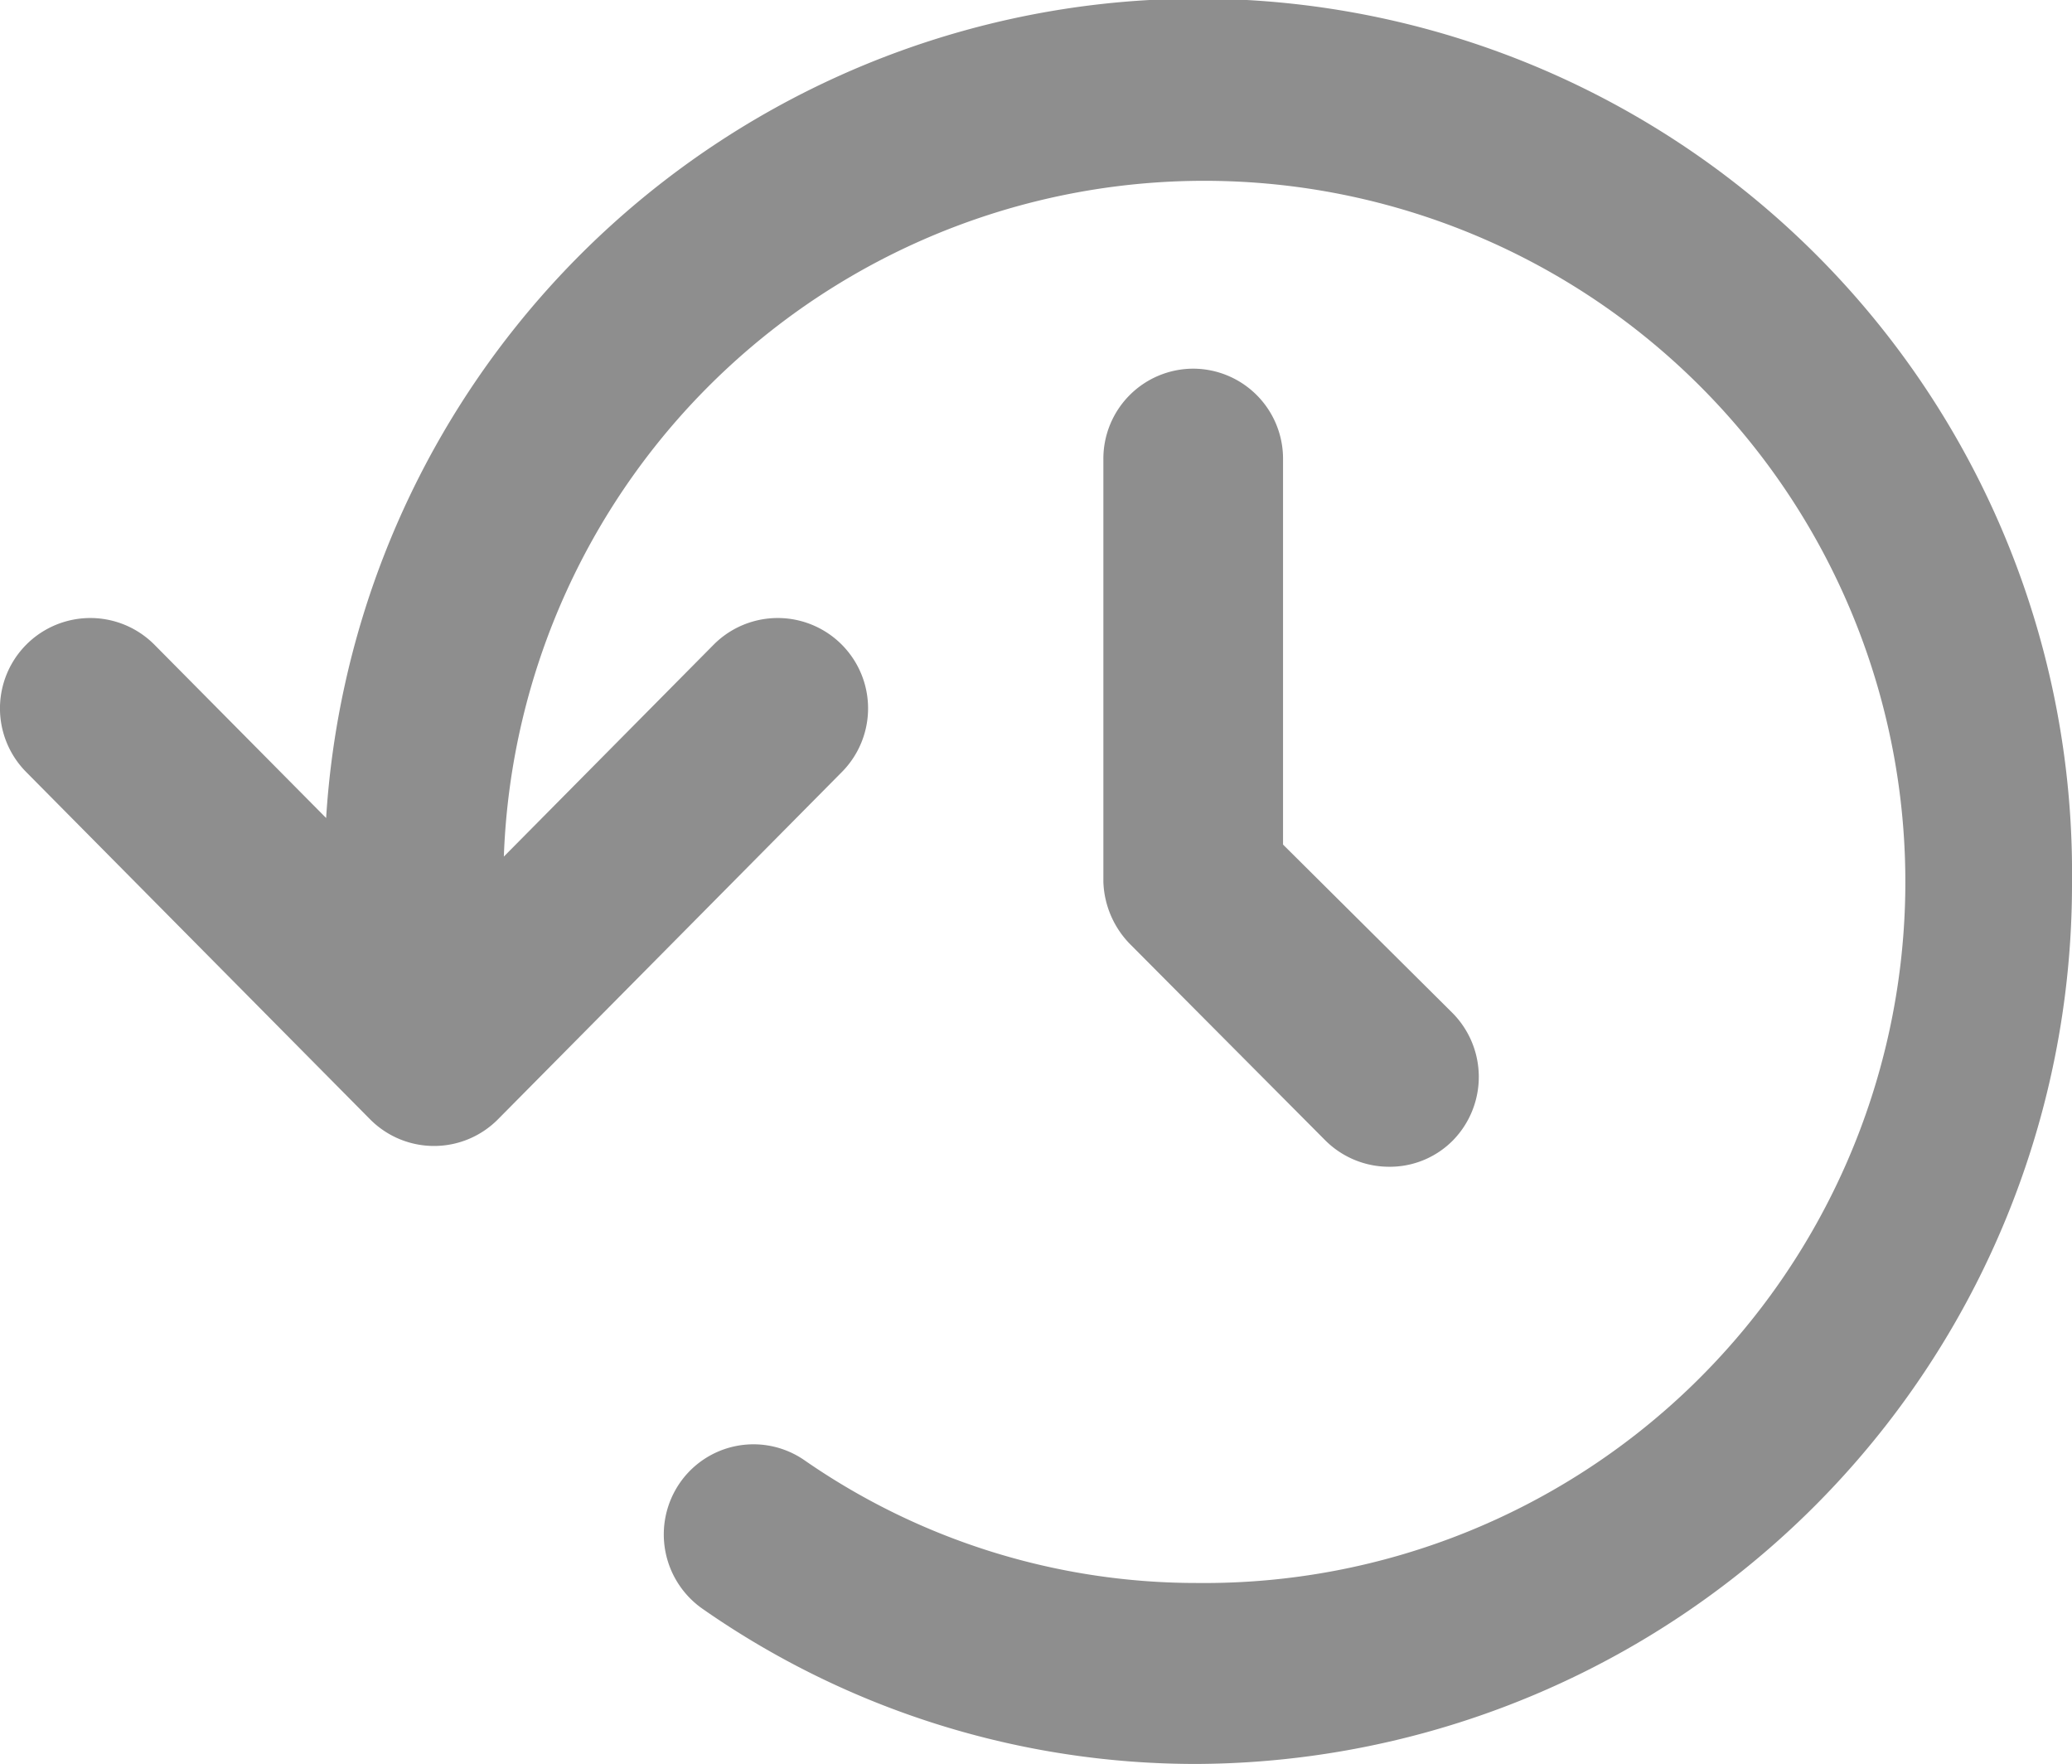 <svg xmlns="http://www.w3.org/2000/svg" width="21.22" height="18.063" viewBox="0 0 21.22 18.063">
  <defs>
    <style>
      .cls-1 {
        fill: #8e8e8e;
        fill-rule: evenodd;
      }
    </style>
  </defs>
  <path id="historyback" class="cls-1" d="M2987.97,528.031a9.007,9.007,0,0,1-8.96,9.031,8.824,8.824,0,0,1-5.06-1.585,0.929,0.929,0,0,1-.24-1.289,0.917,0.917,0,0,1,1.28-.235,7.043,7.043,0,0,0,4.02,1.256,7.179,7.179,0,1,0-7.1-7.438l2.15-2.171a0.925,0.925,0,1,1,1.31,1.307l-3.52,3.554a0.922,0.922,0,0,1-1.31,0l-3.52-3.554a0.925,0.925,0,1,1,1.31-1.307l1.76,1.776A8.949,8.949,0,0,1,2987.97,528.031Zm-9-5.256a0.922,0.922,0,0,0-.92.926v4.33a0.956,0.956,0,0,0,.29.653l1.98,1.99a0.925,0.925,0,0,0,.66.273,0.908,0.908,0,0,0,.65-0.27,0.93,0.93,0,0,0-.01-1.31l-1.73-1.719V523.7A0.922,0.922,0,0,0,2978.97,522.775Z" transform="translate(-2966.75 -519)"/>
</svg>
